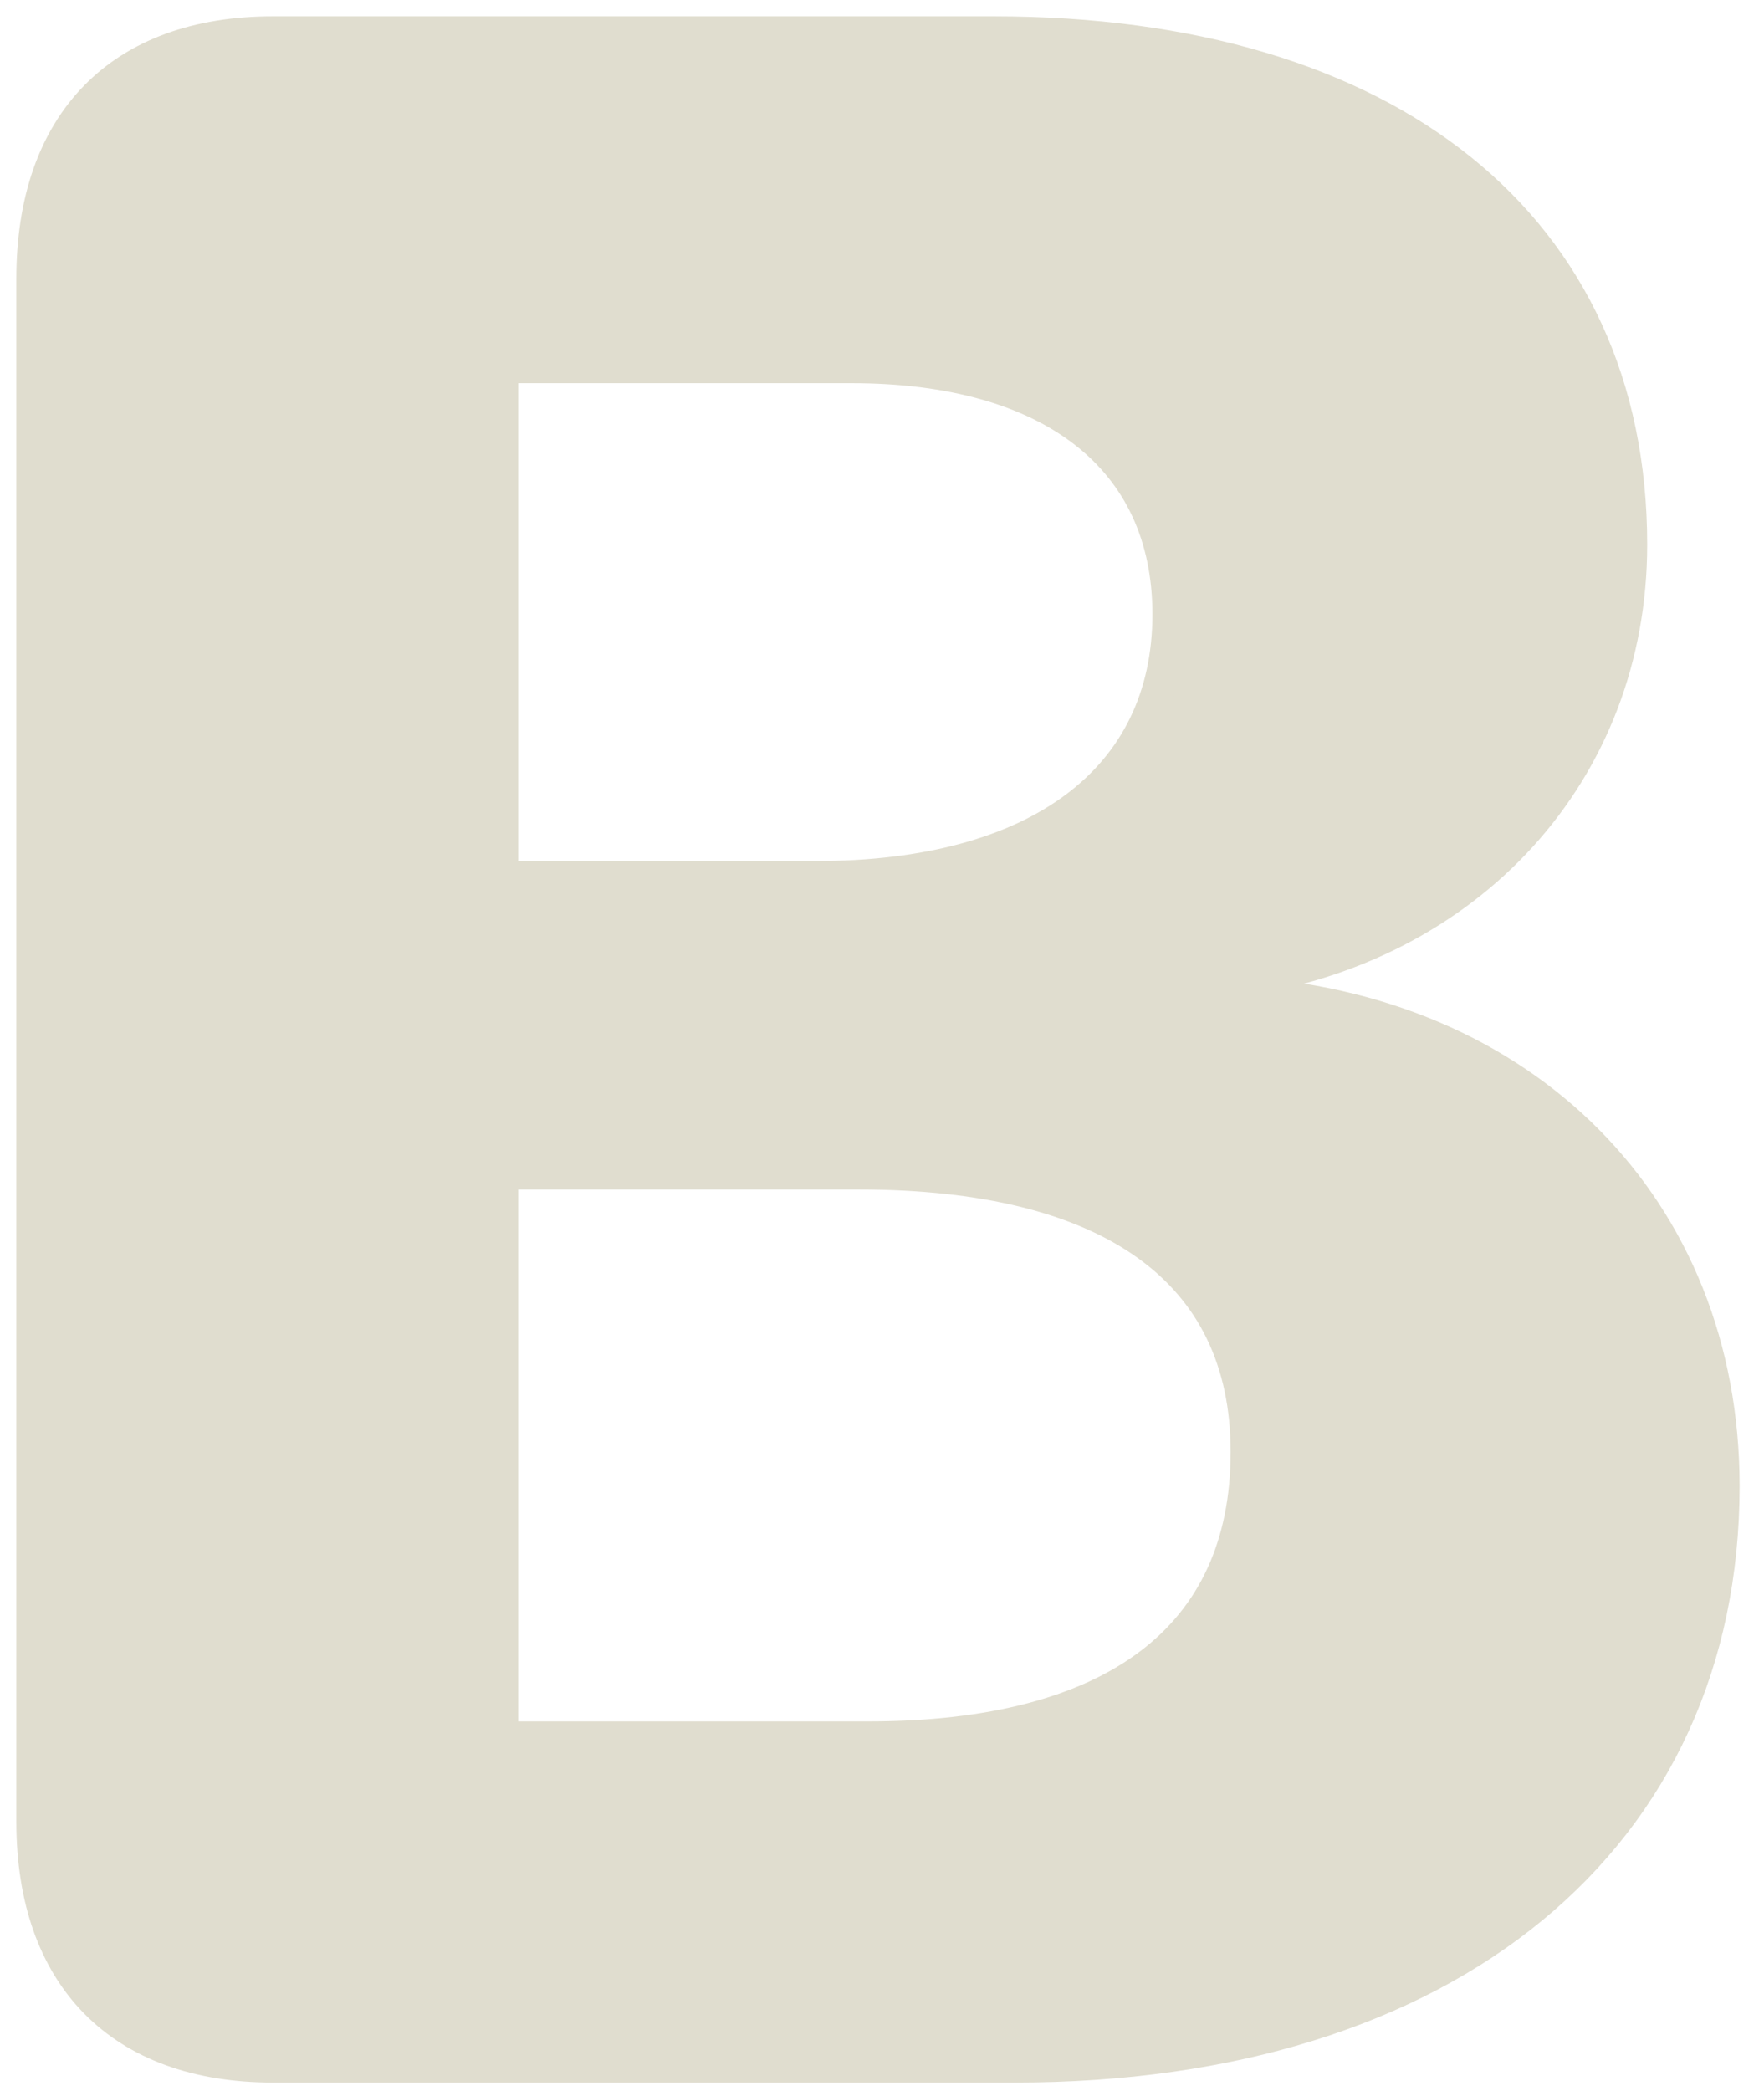 <svg width="54" height="64" viewBox="0 0 54 64" fill="none" xmlns="http://www.w3.org/2000/svg">
<path d="M8.356 63.243H31.077C44.353 63.243 52.753 56.236 52.753 45.484C52.753 36.997 46.66 30.859 37.78 30.381V30.032C45.006 29.031 49.924 23.59 49.924 16.67C49.924 6.963 42.525 1 30.424 1H8.356C3.699 1 1 3.742 1 8.53V55.757C1 60.501 3.699 63.243 8.356 63.243ZM15.364 26.855V11.229H26.071C32.165 11.229 35.778 14.014 35.778 18.802C35.778 23.852 31.773 26.855 24.983 26.855H15.364ZM15.364 53.188V35.908H26.289C33.95 35.908 38.172 38.868 38.172 44.44C38.172 50.142 34.08 53.188 26.594 53.188H15.364Z" fill="#E0DDCF" stroke="#E0DDCF"/>
</svg>
